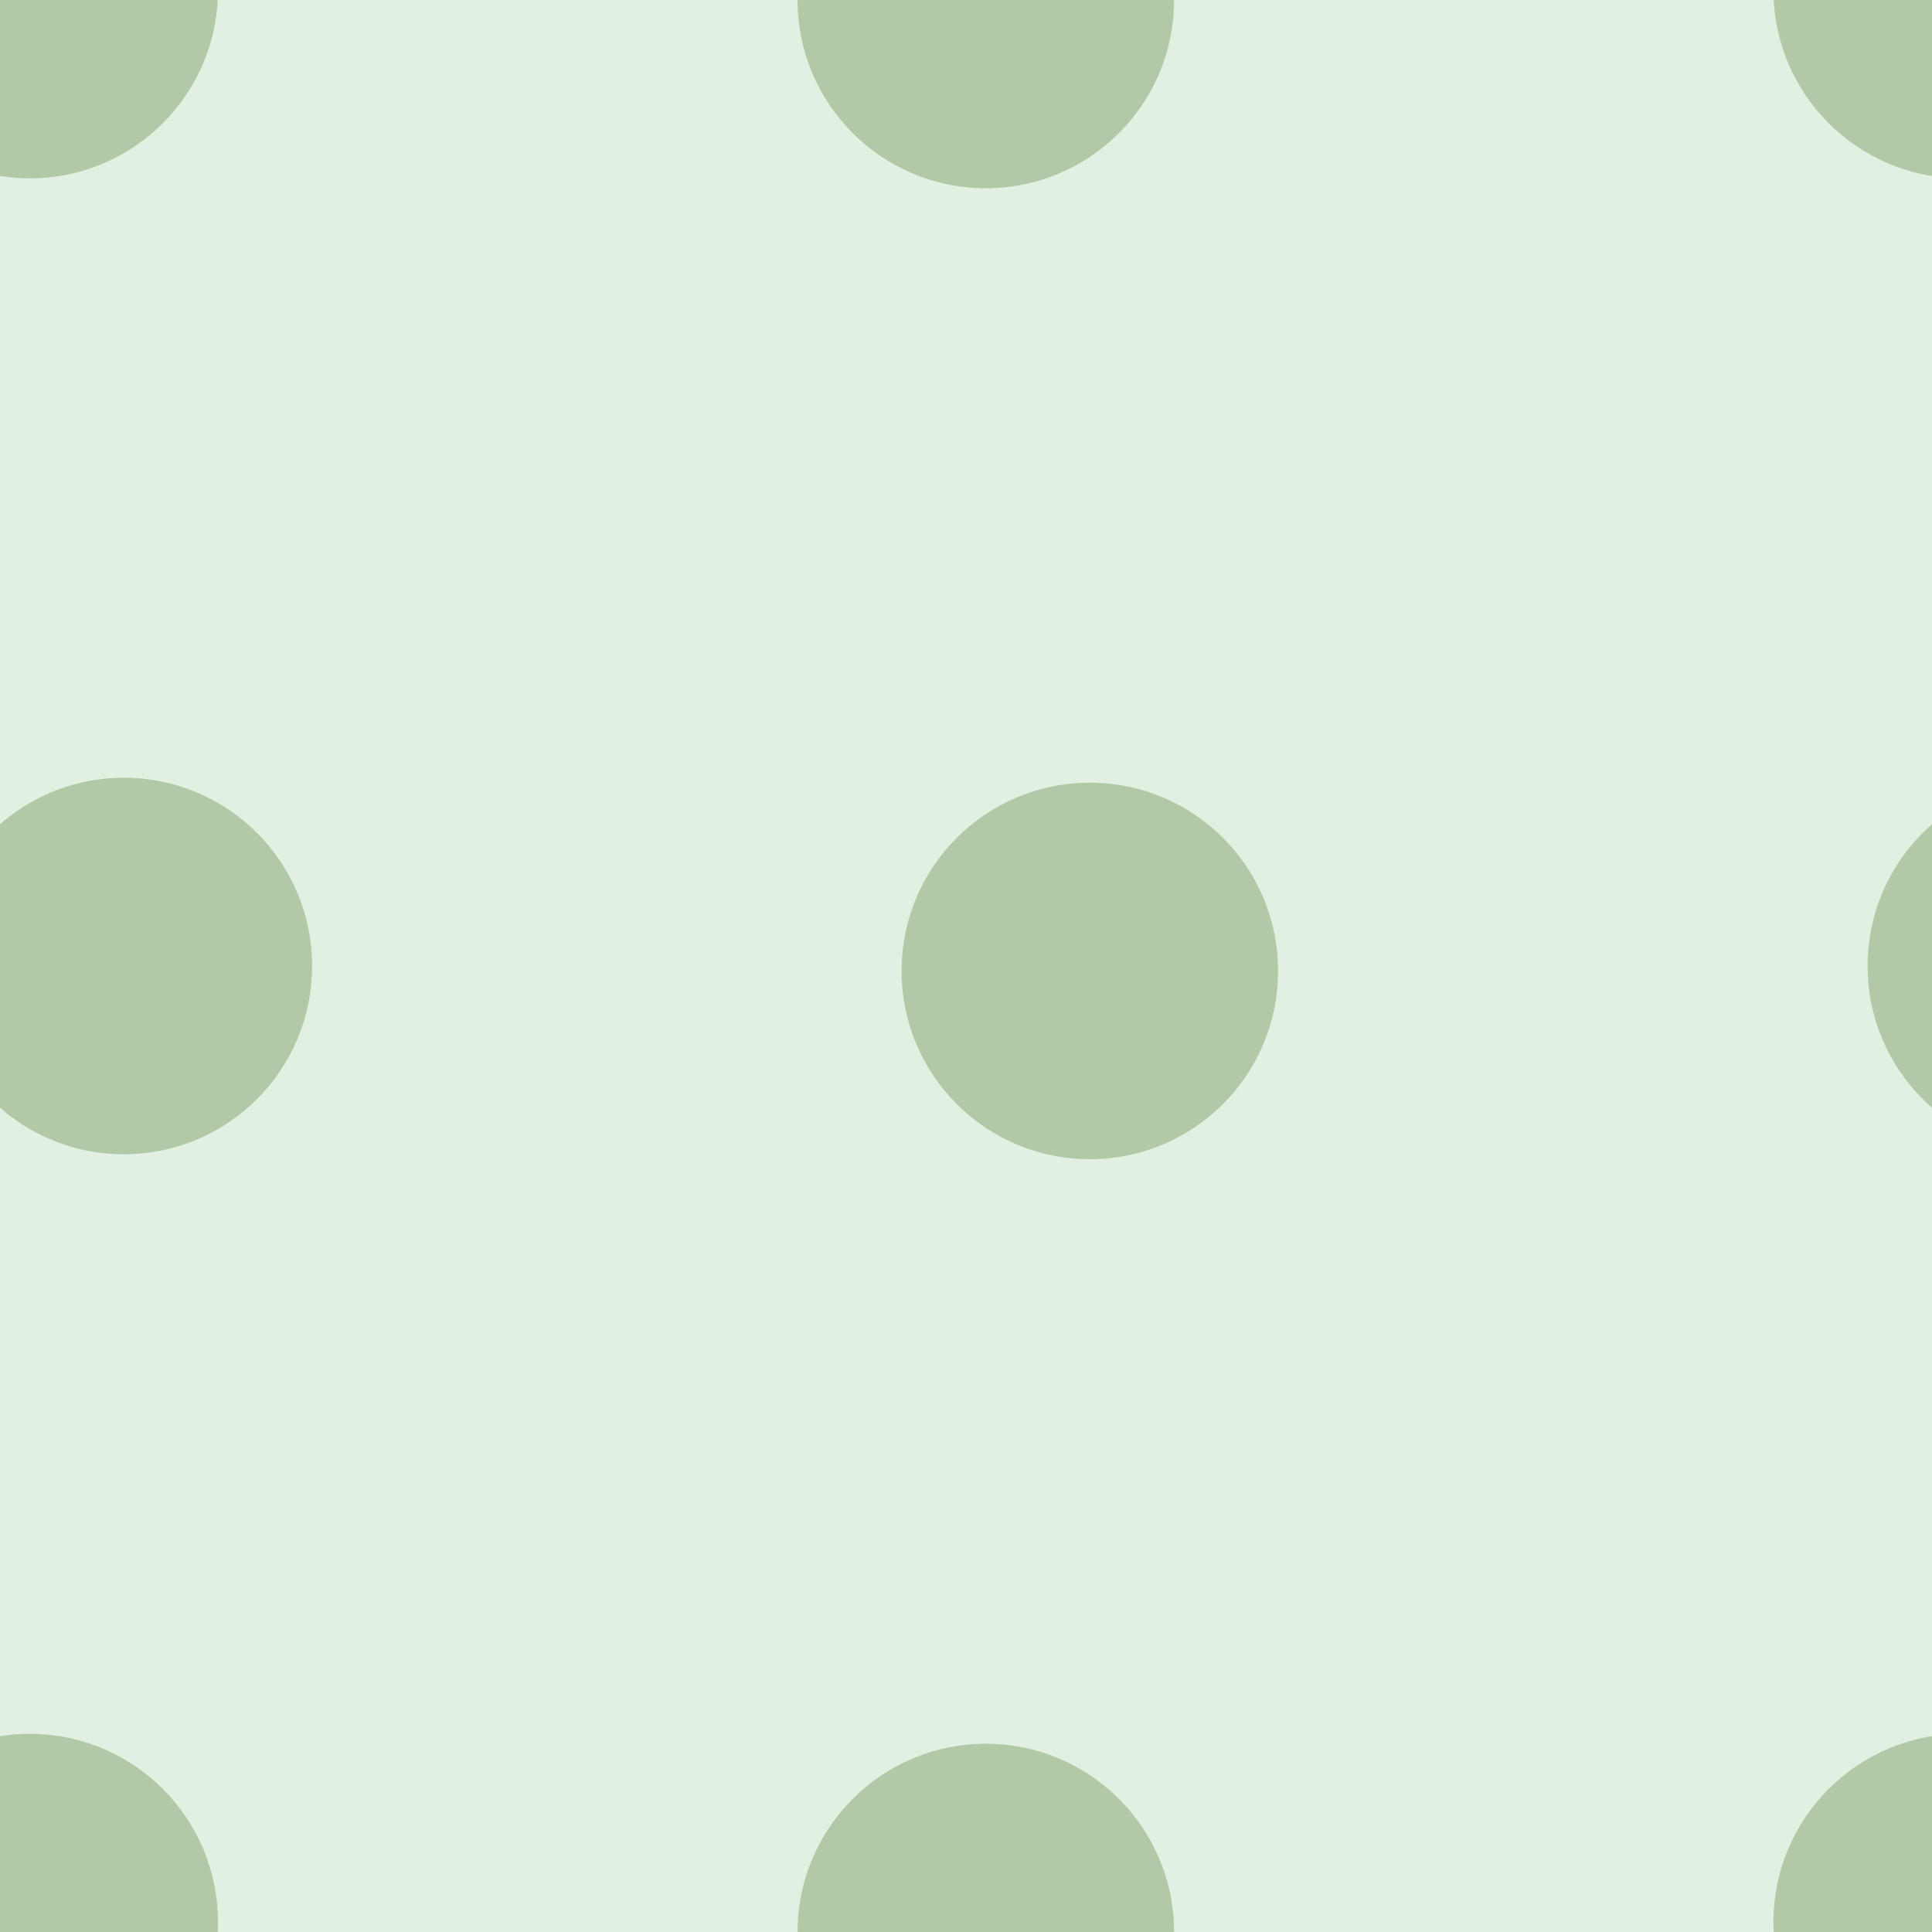 <svg xmlns="http://www.w3.org/2000/svg" width="39" height="39" viewBox="0 0 39 39"><g color-rendering="auto" color-interpolation-filters="linearRGB" shape-rendering="auto" fill-rule="evenodd" image-rendering="auto" color-interpolation="sRGB" color="#000000"><path d="m0 0h39v39h-39" isolation="auto" mix-blend-mode="normal" fill="#008000" solid-opacity="1" fill-opacity=".12" solid-color="#000000"/><g fill="#456c1c" fill-opacity=".3"><circle cx=".6" cy="-.2" r="3.8"/><circle cx="19.9" r="3.8"/><circle cx="2.5" cy="19.5" r="3.8"/><circle cx="22" cy="19.6" r="3.8"/><circle r="3.8" cy="38.8" cx=".6"/><circle r="3.8" cy="39" cx="19.9"/><circle r="3.8" cy="-.2" cx="39.6"/><circle r="3.8" cy="19.5" cx="41.5"/><circle cx="39.6" cy="38.8" r="3.8"/></g></g></svg>